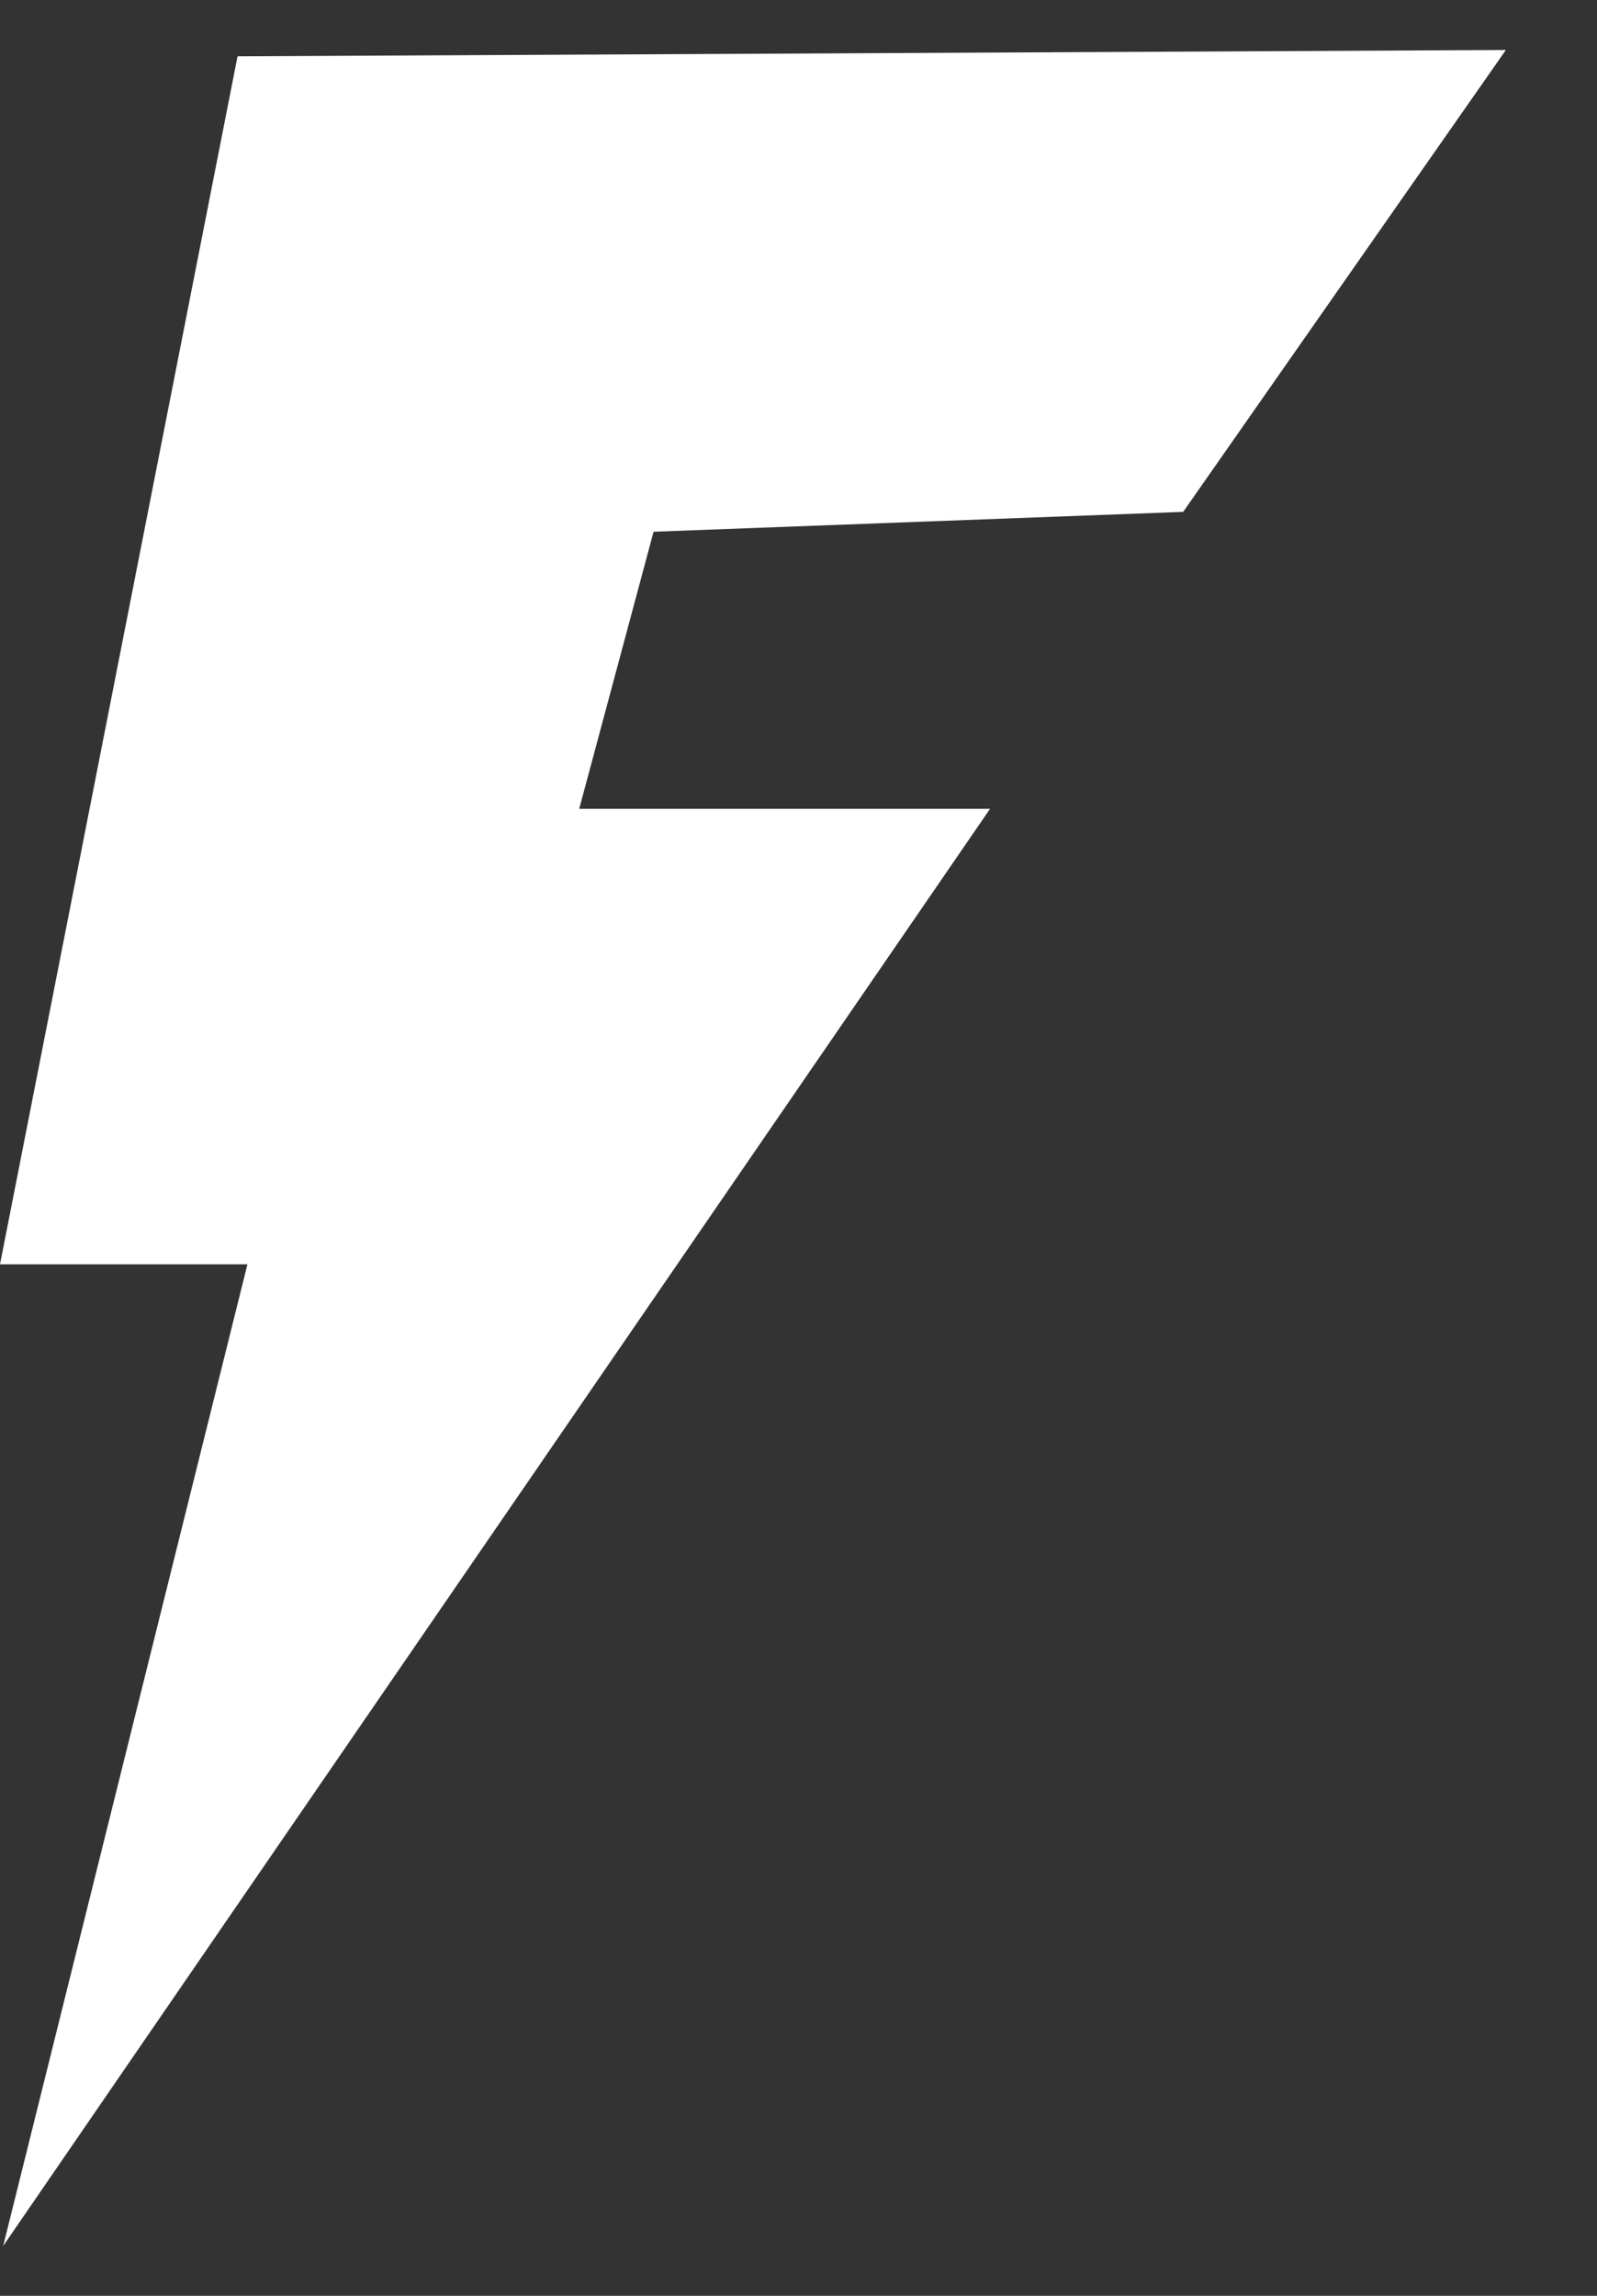 <svg width="16" height="23" viewBox="0 0 16 23" fill="none" xmlns="http://www.w3.org/2000/svg">
<rect x="0" y="0" width="16" height="23" fill="#333333" stroke="none"/>
<g id="FB">
<path id="Vector" d="M2.38 0.564L0 12.666H2.479L0.032 22.5L9.919 8.103H5.803L6.548 5.327L11.854 5.128C12.931 3.586 14.01 2.043 15.087 0.501C10.85 0.522 6.615 0.543 2.38 0.564Z" fill="white"/>
</g>
</svg>
